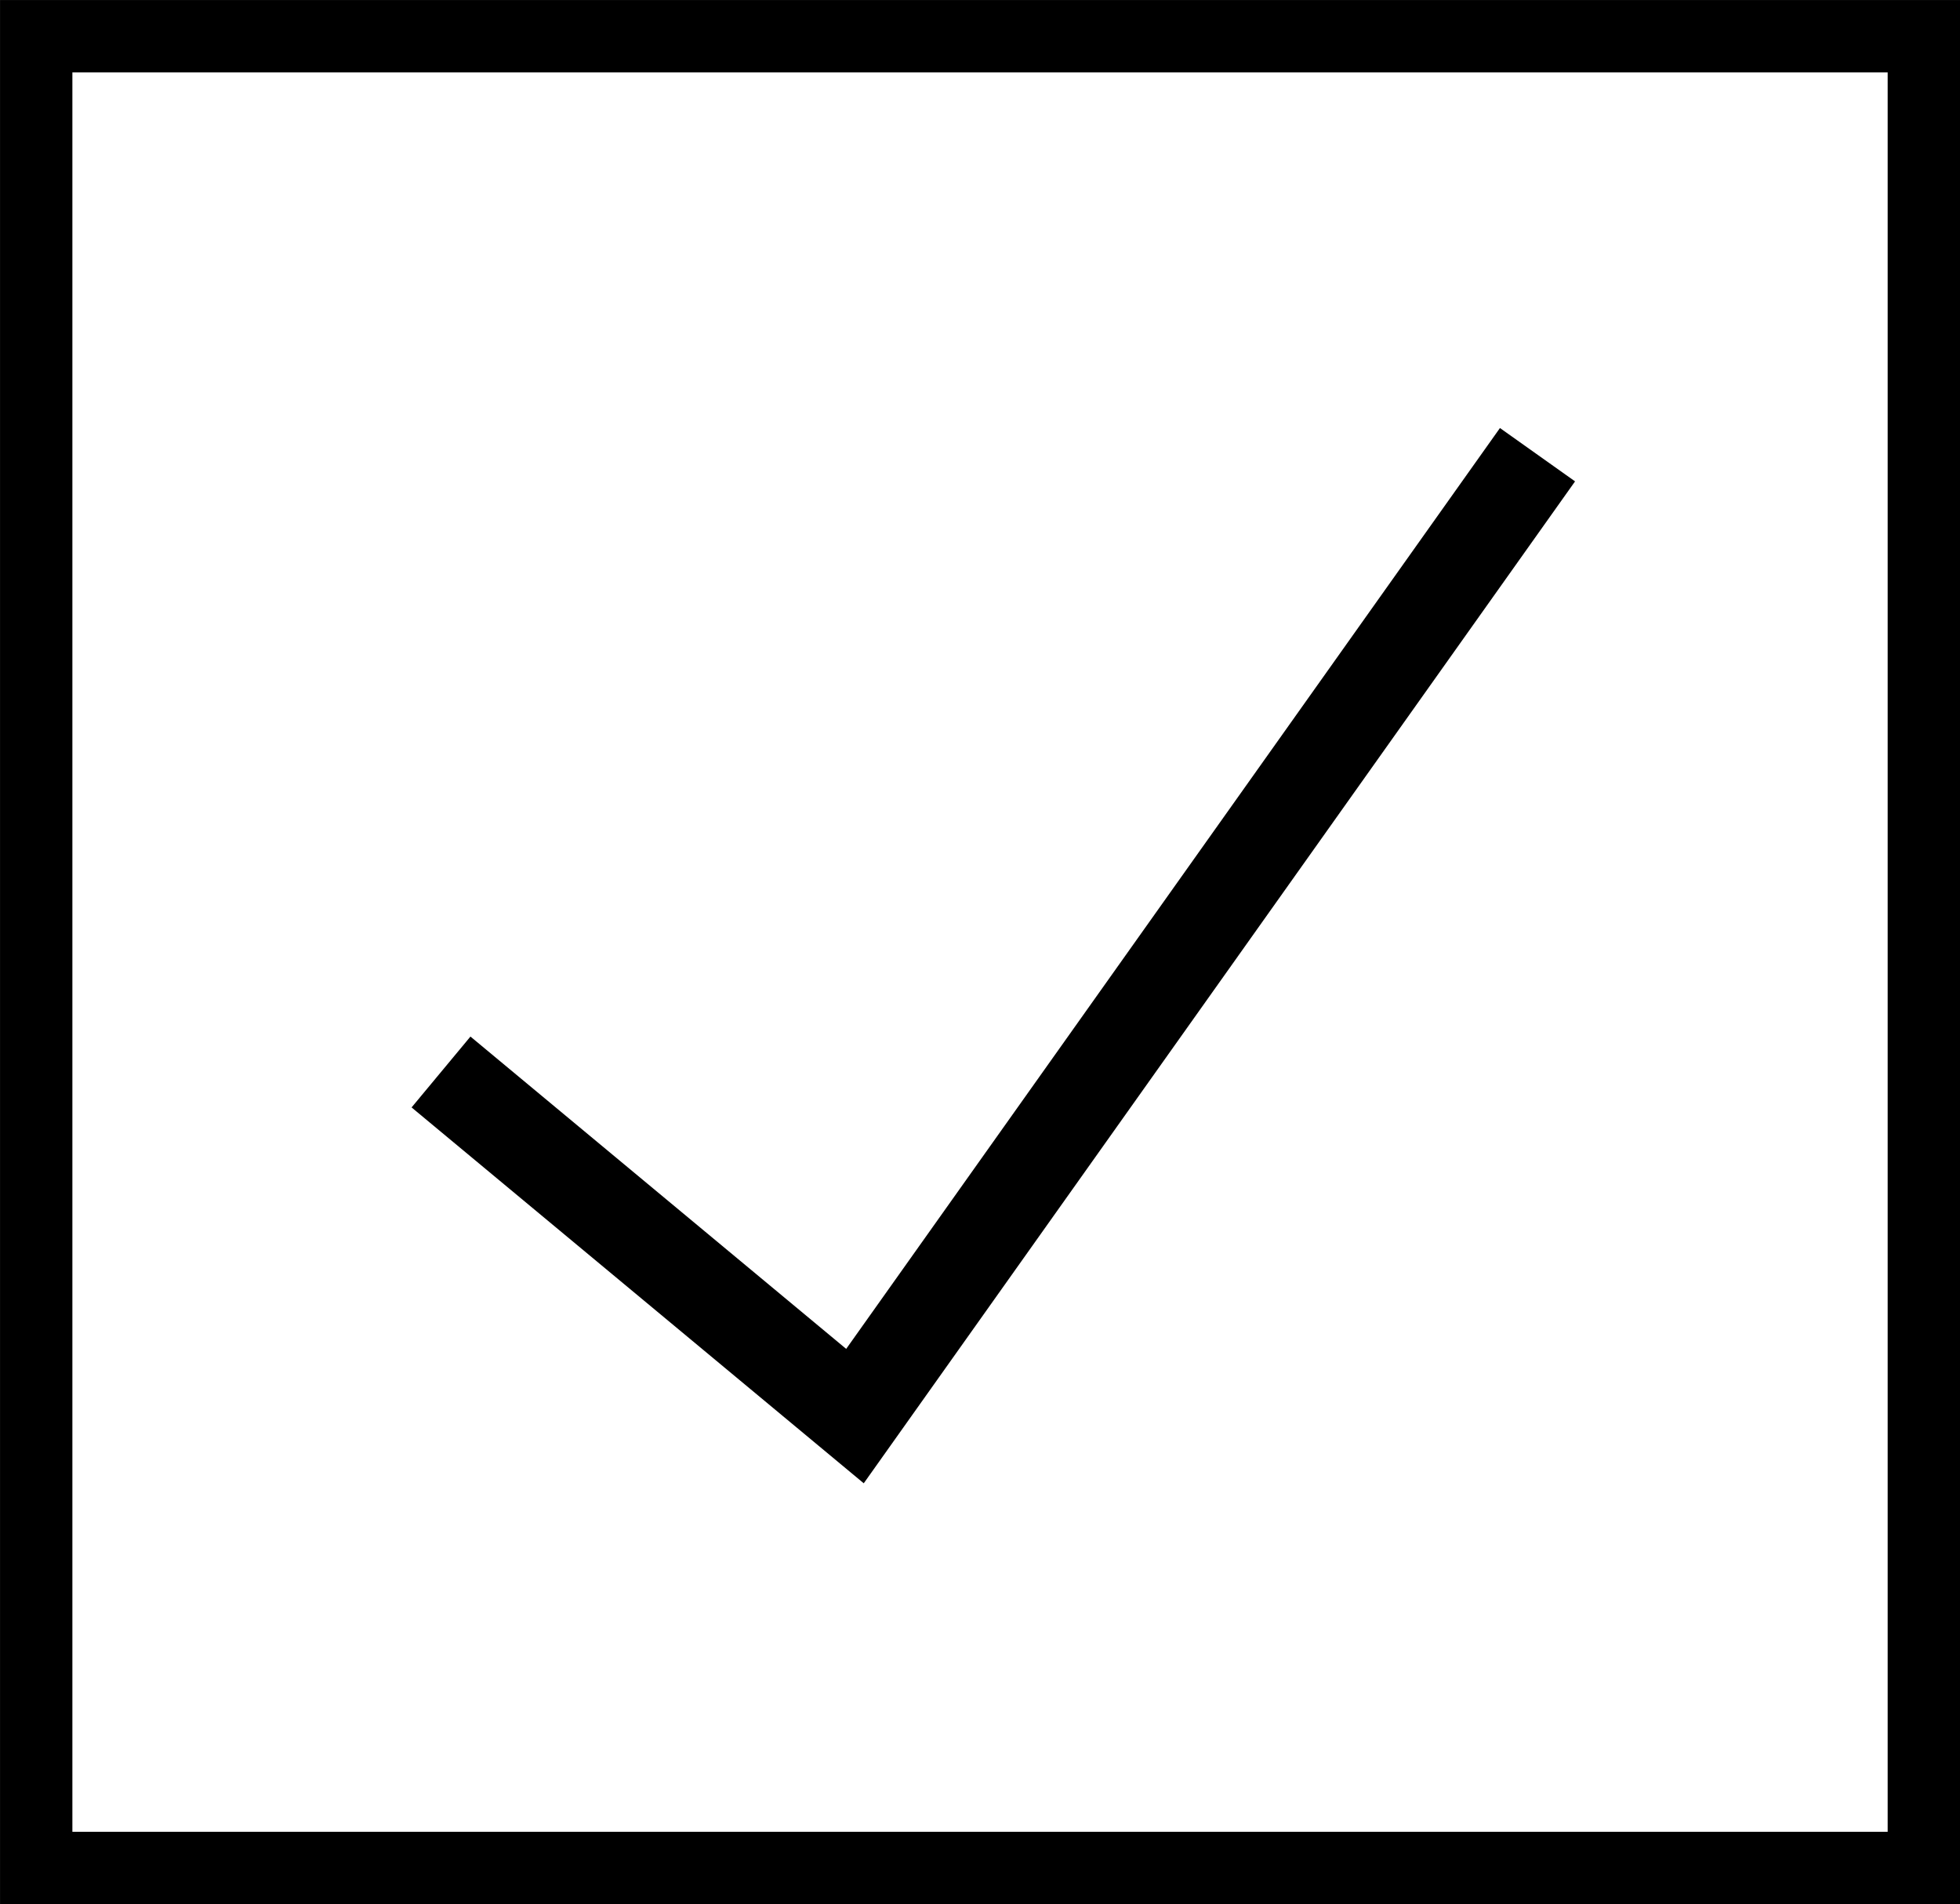<?xml version="1.0" encoding="UTF-8" standalone="no"?>
<!-- Created with Inkscape (http://www.inkscape.org/) -->

<svg
   width="39.683mm"
   height="38.543mm"
   viewBox="0 0 39.683 38.543"
   version="1.1"
   id="svg5"
   xmlns:inkscape="http://www.inkscape.org/namespaces/inkscape"
   xmlns:sodipodi="http://sodipodi.sourceforge.net/DTD/sodipodi-0.dtd"
   xmlns="http://www.w3.org/2000/svg"
   xmlns:svg="http://www.w3.org/2000/svg">
  <sodipodi:namedview
     id="namedview7"
     pagecolor="#ffffff"
     bordercolor="#000000"
     borderopacity="0.25"
     inkscape:showpageshadow="2"
     inkscape:pageopacity="0.0"
     inkscape:pagecheckerboard="false"
     inkscape:deskcolor="#d1d1d1"
     inkscape:document-units="mm"
     showgrid="false"
     inkscape:zoom="0.4792789"
     inkscape:cx="37.556421"
     inkscape:cy="228.46823"
     inkscape:window-width="1366"
     inkscape:window-height="704"
     inkscape:window-x="0"
     inkscape:window-y="27"
     inkscape:window-maximized="1"
     inkscape:current-layer="layer1" />
  <defs
     id="defs2" />
  <g
     inkscape:label="Layer 1"
     inkscape:groupmode="layer"
     id="layer1"
     transform="translate(-50.022,-4.796)">
    <rect
       style="fill:none;stroke:#000000;stroke-width:1.465;stroke-dasharray:none"
       id="rect111-6"
       width="38.218"
       height="37.078"
       x="50.755"
       y="5.529"
       ry="7.793"
       rx="0" />
    <path
       style="fill:none;stroke:#000000;stroke-width:1.865;stroke-linecap:butt;stroke-linejoin:miter;stroke-dasharray:none;stroke-opacity:1"
       d="M 58.951,26.495 67.332,33.46 81.151,14"
       id="path1248"
       sodipodi:nodetypes="ccc" />
  </g>
</svg>
